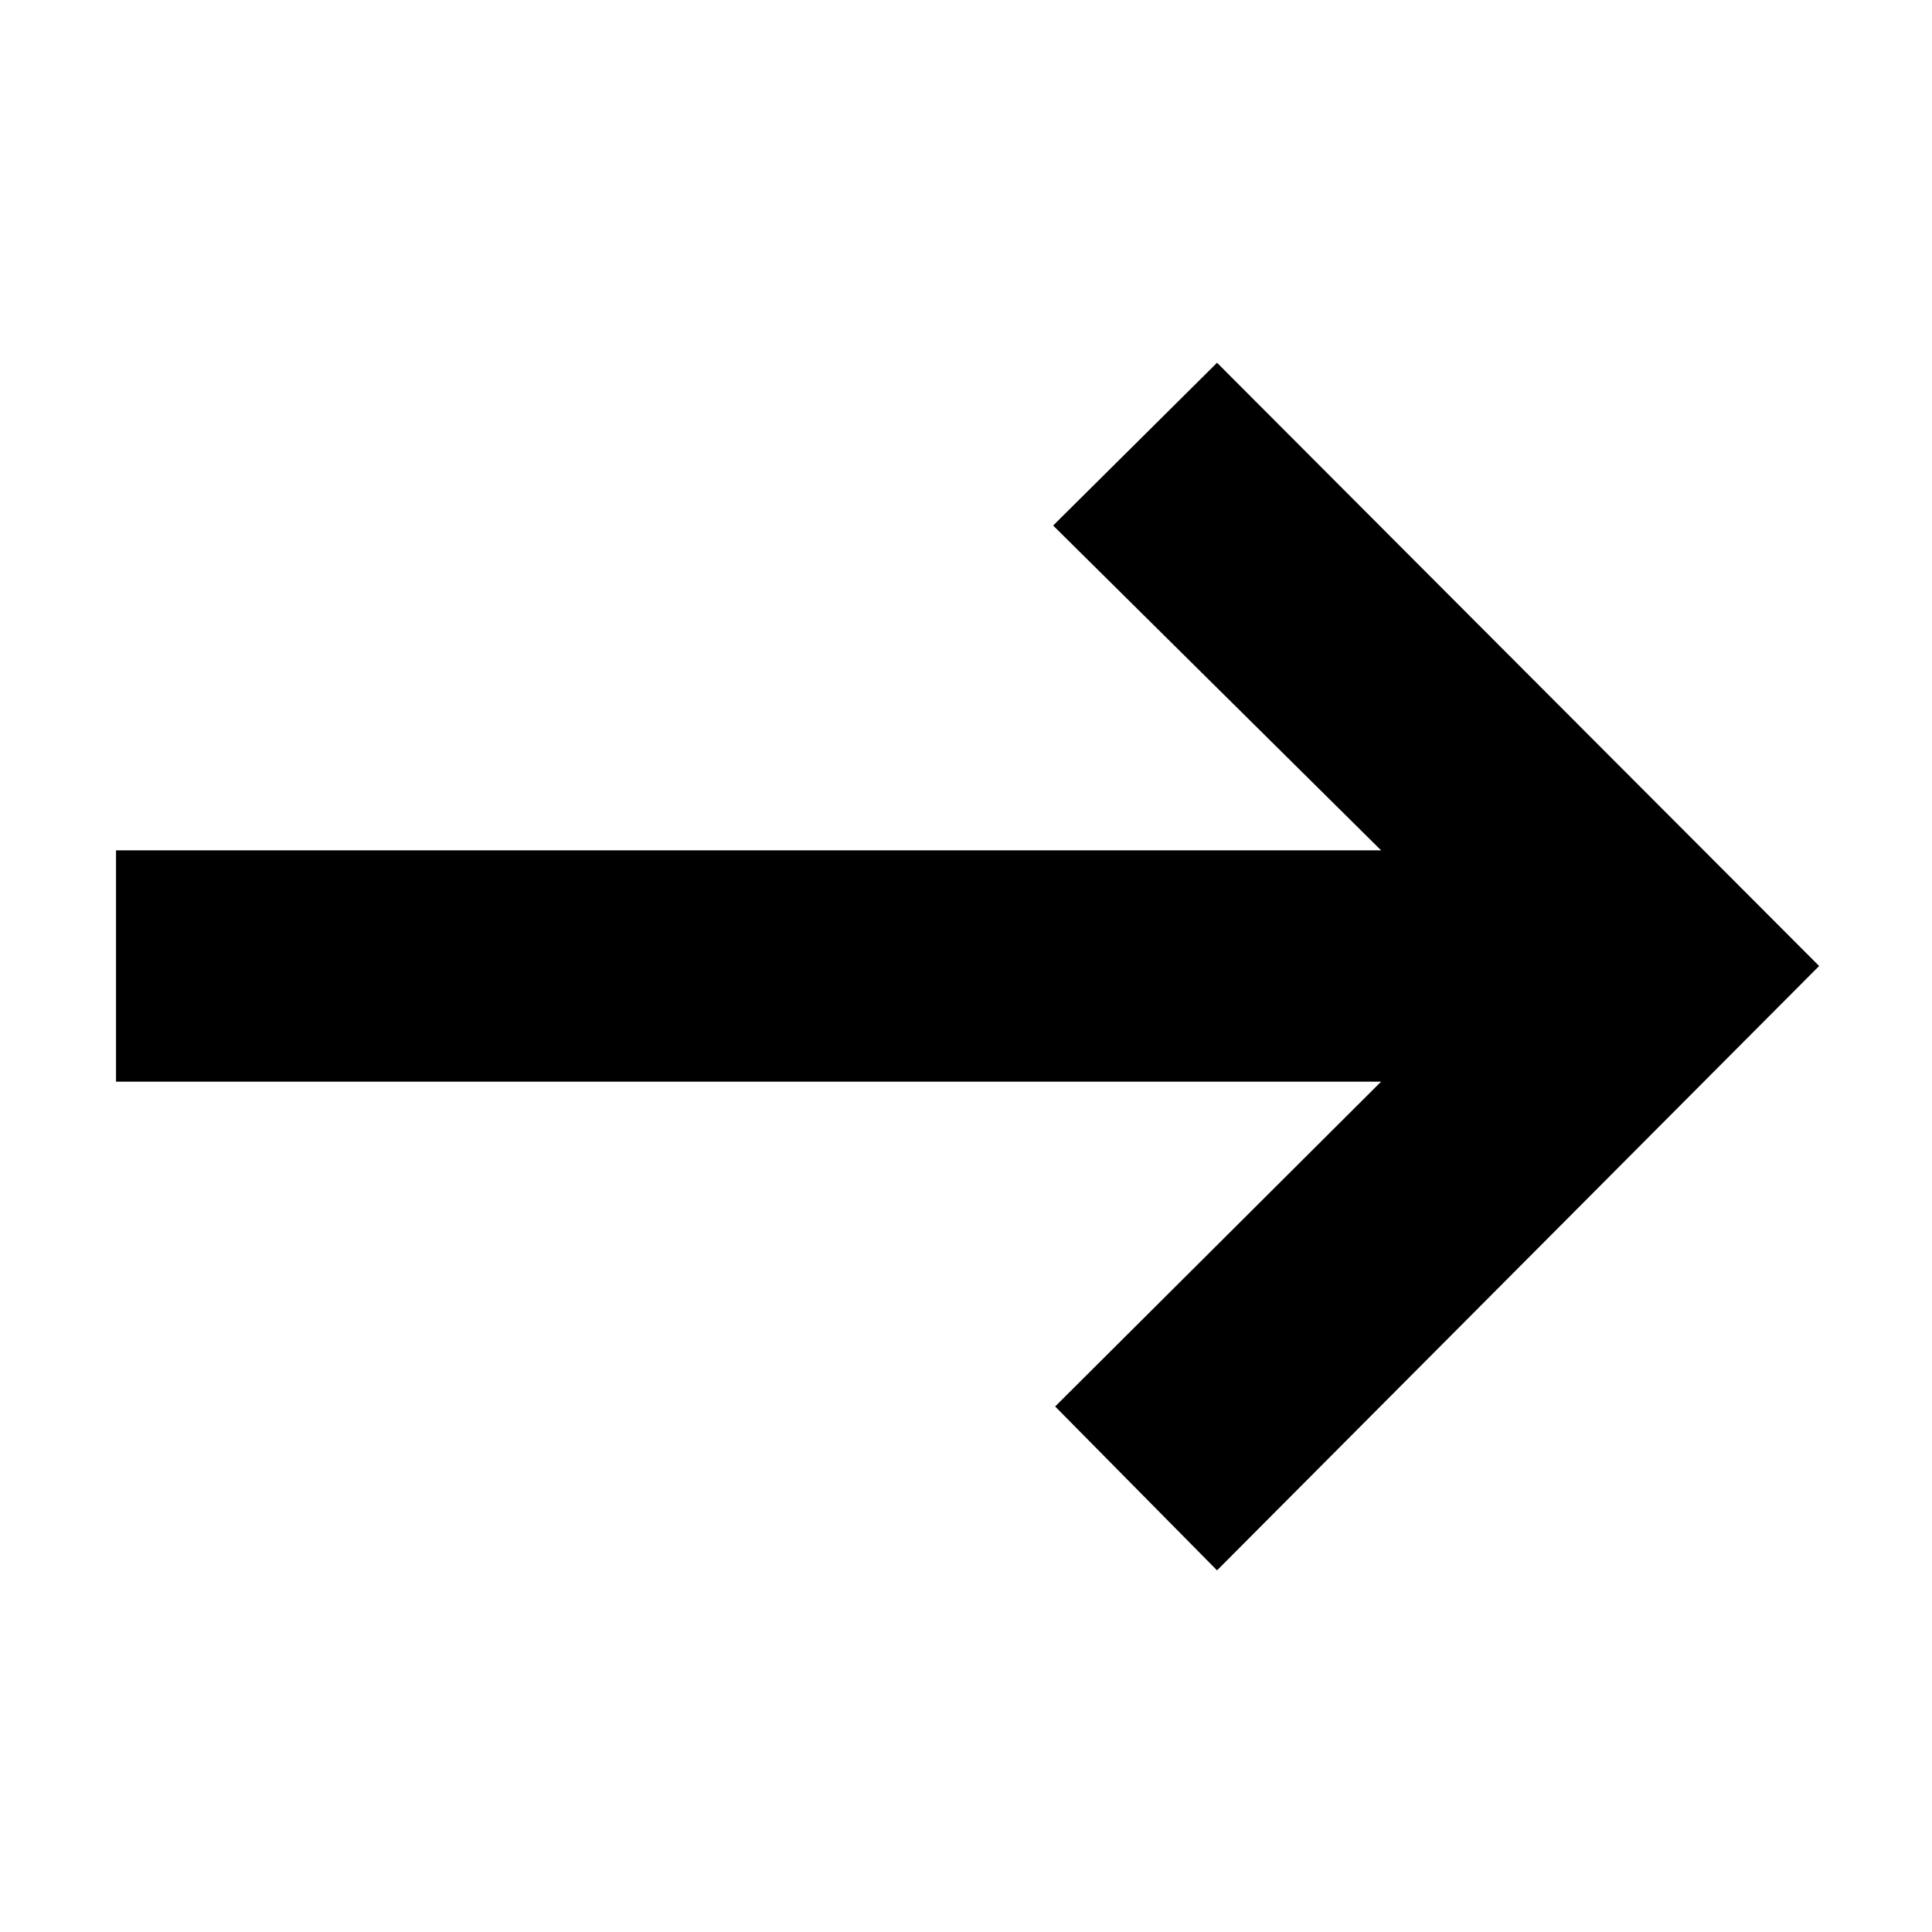 <svg xmlns="http://www.w3.org/2000/svg" height="20" viewBox="0 -960 960 960" width="20"><path d="m604.74-179.7-80.44-81.43 161.96-161.39H57.65v-114.96h628.61L523.3-698.87l81.44-80.87L903.91-480 604.74-179.7Z"/></svg>